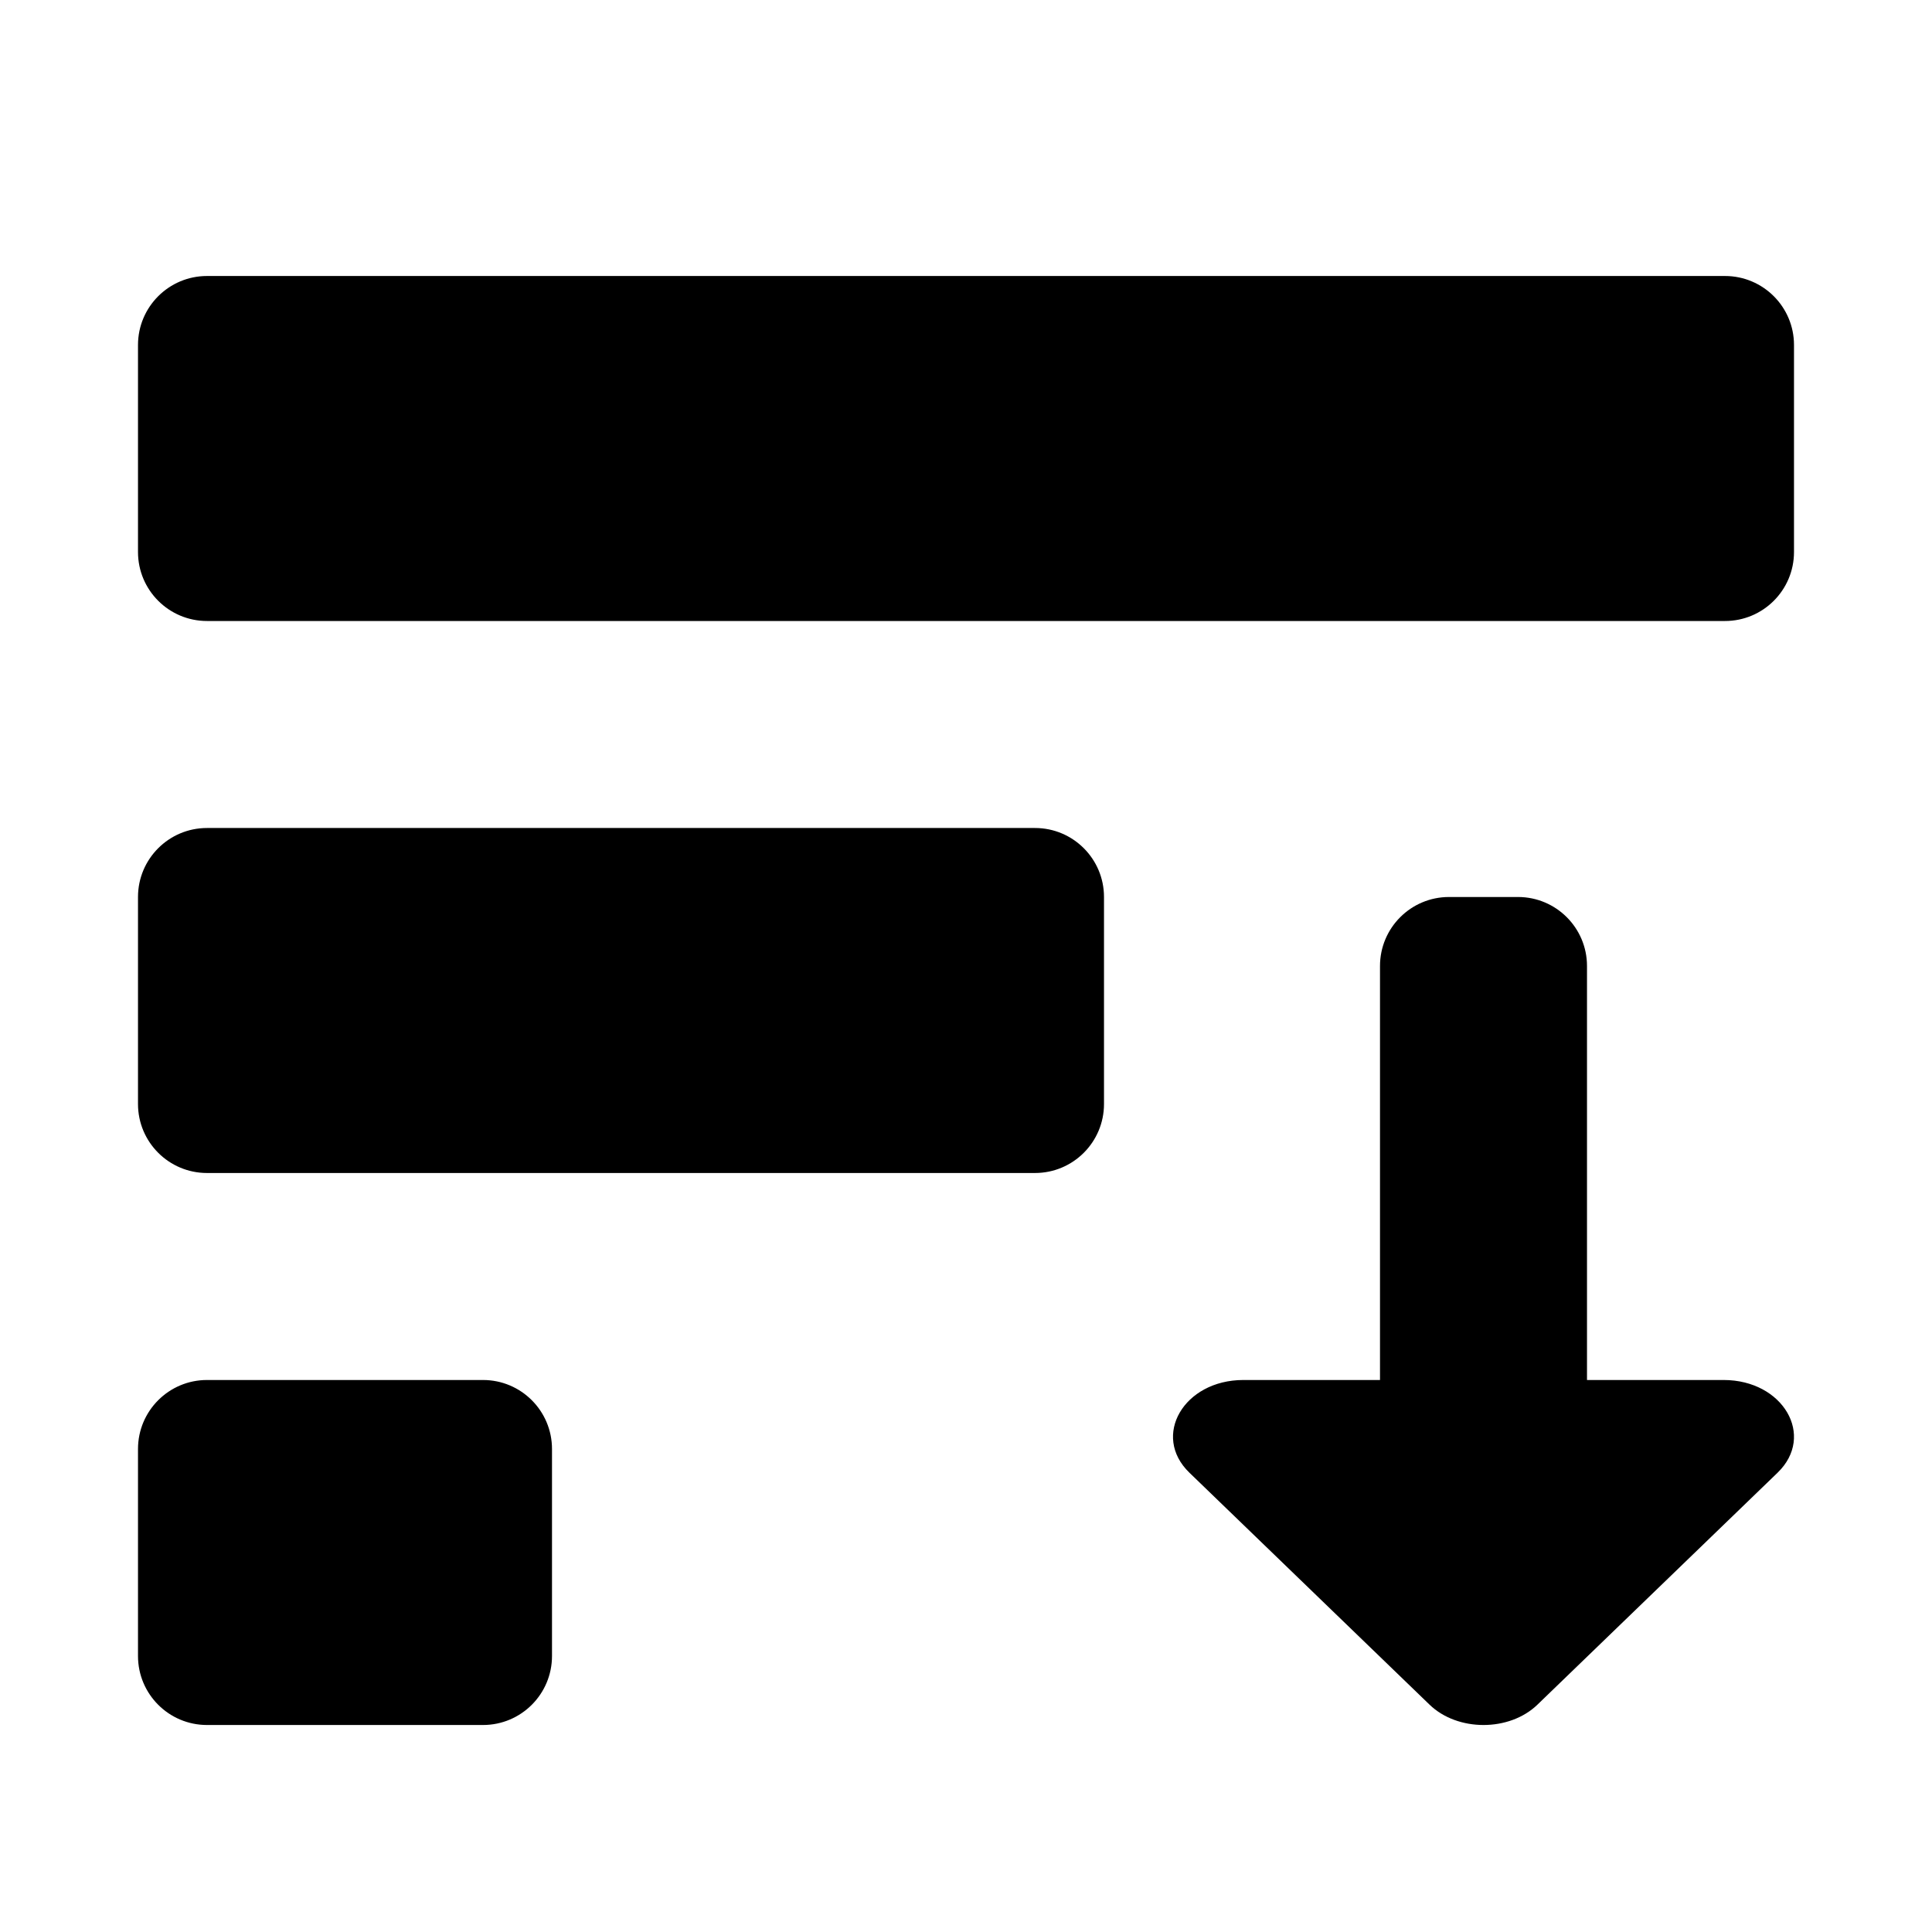 <svg height="280" viewBox="0 0 280 280" width="280" xmlns="http://www.w3.org/2000/svg"><path d="m70 200c5.523 0 10 4.477 10 10v30c0 5.523-4.477 10-10 10h-40c-5.523 0-10-4.477-10-10v-30c0-5.523 4.477-10 10-10zm150-70c5.522 0 10 4.478 10 10v60h19.804c8.628 0 13.34 8.099 7.818 13.434l-34.805 33.619c-4.067 3.93-11.567 3.93-15.635 0l-34.804-33.619c-5.523-5.335-.811-13.434 7.817-13.434h19.805v-60c0-5.522 4.477-10 10-10zm-70-10c5.523 0 10 4.477 10 10v30c0 5.523-4.477 10-10 10h-120c-5.523 0-10-4.477-10-10v-30c0-5.523 4.477-10 10-10zm100-80c5.523 0 10 4.477 10 10v30c0 5.523-4.477 10-10 10h-220c-5.523 0-10-4.477-10-10v-30c0-5.523 4.477-10 10-10z"/></svg>